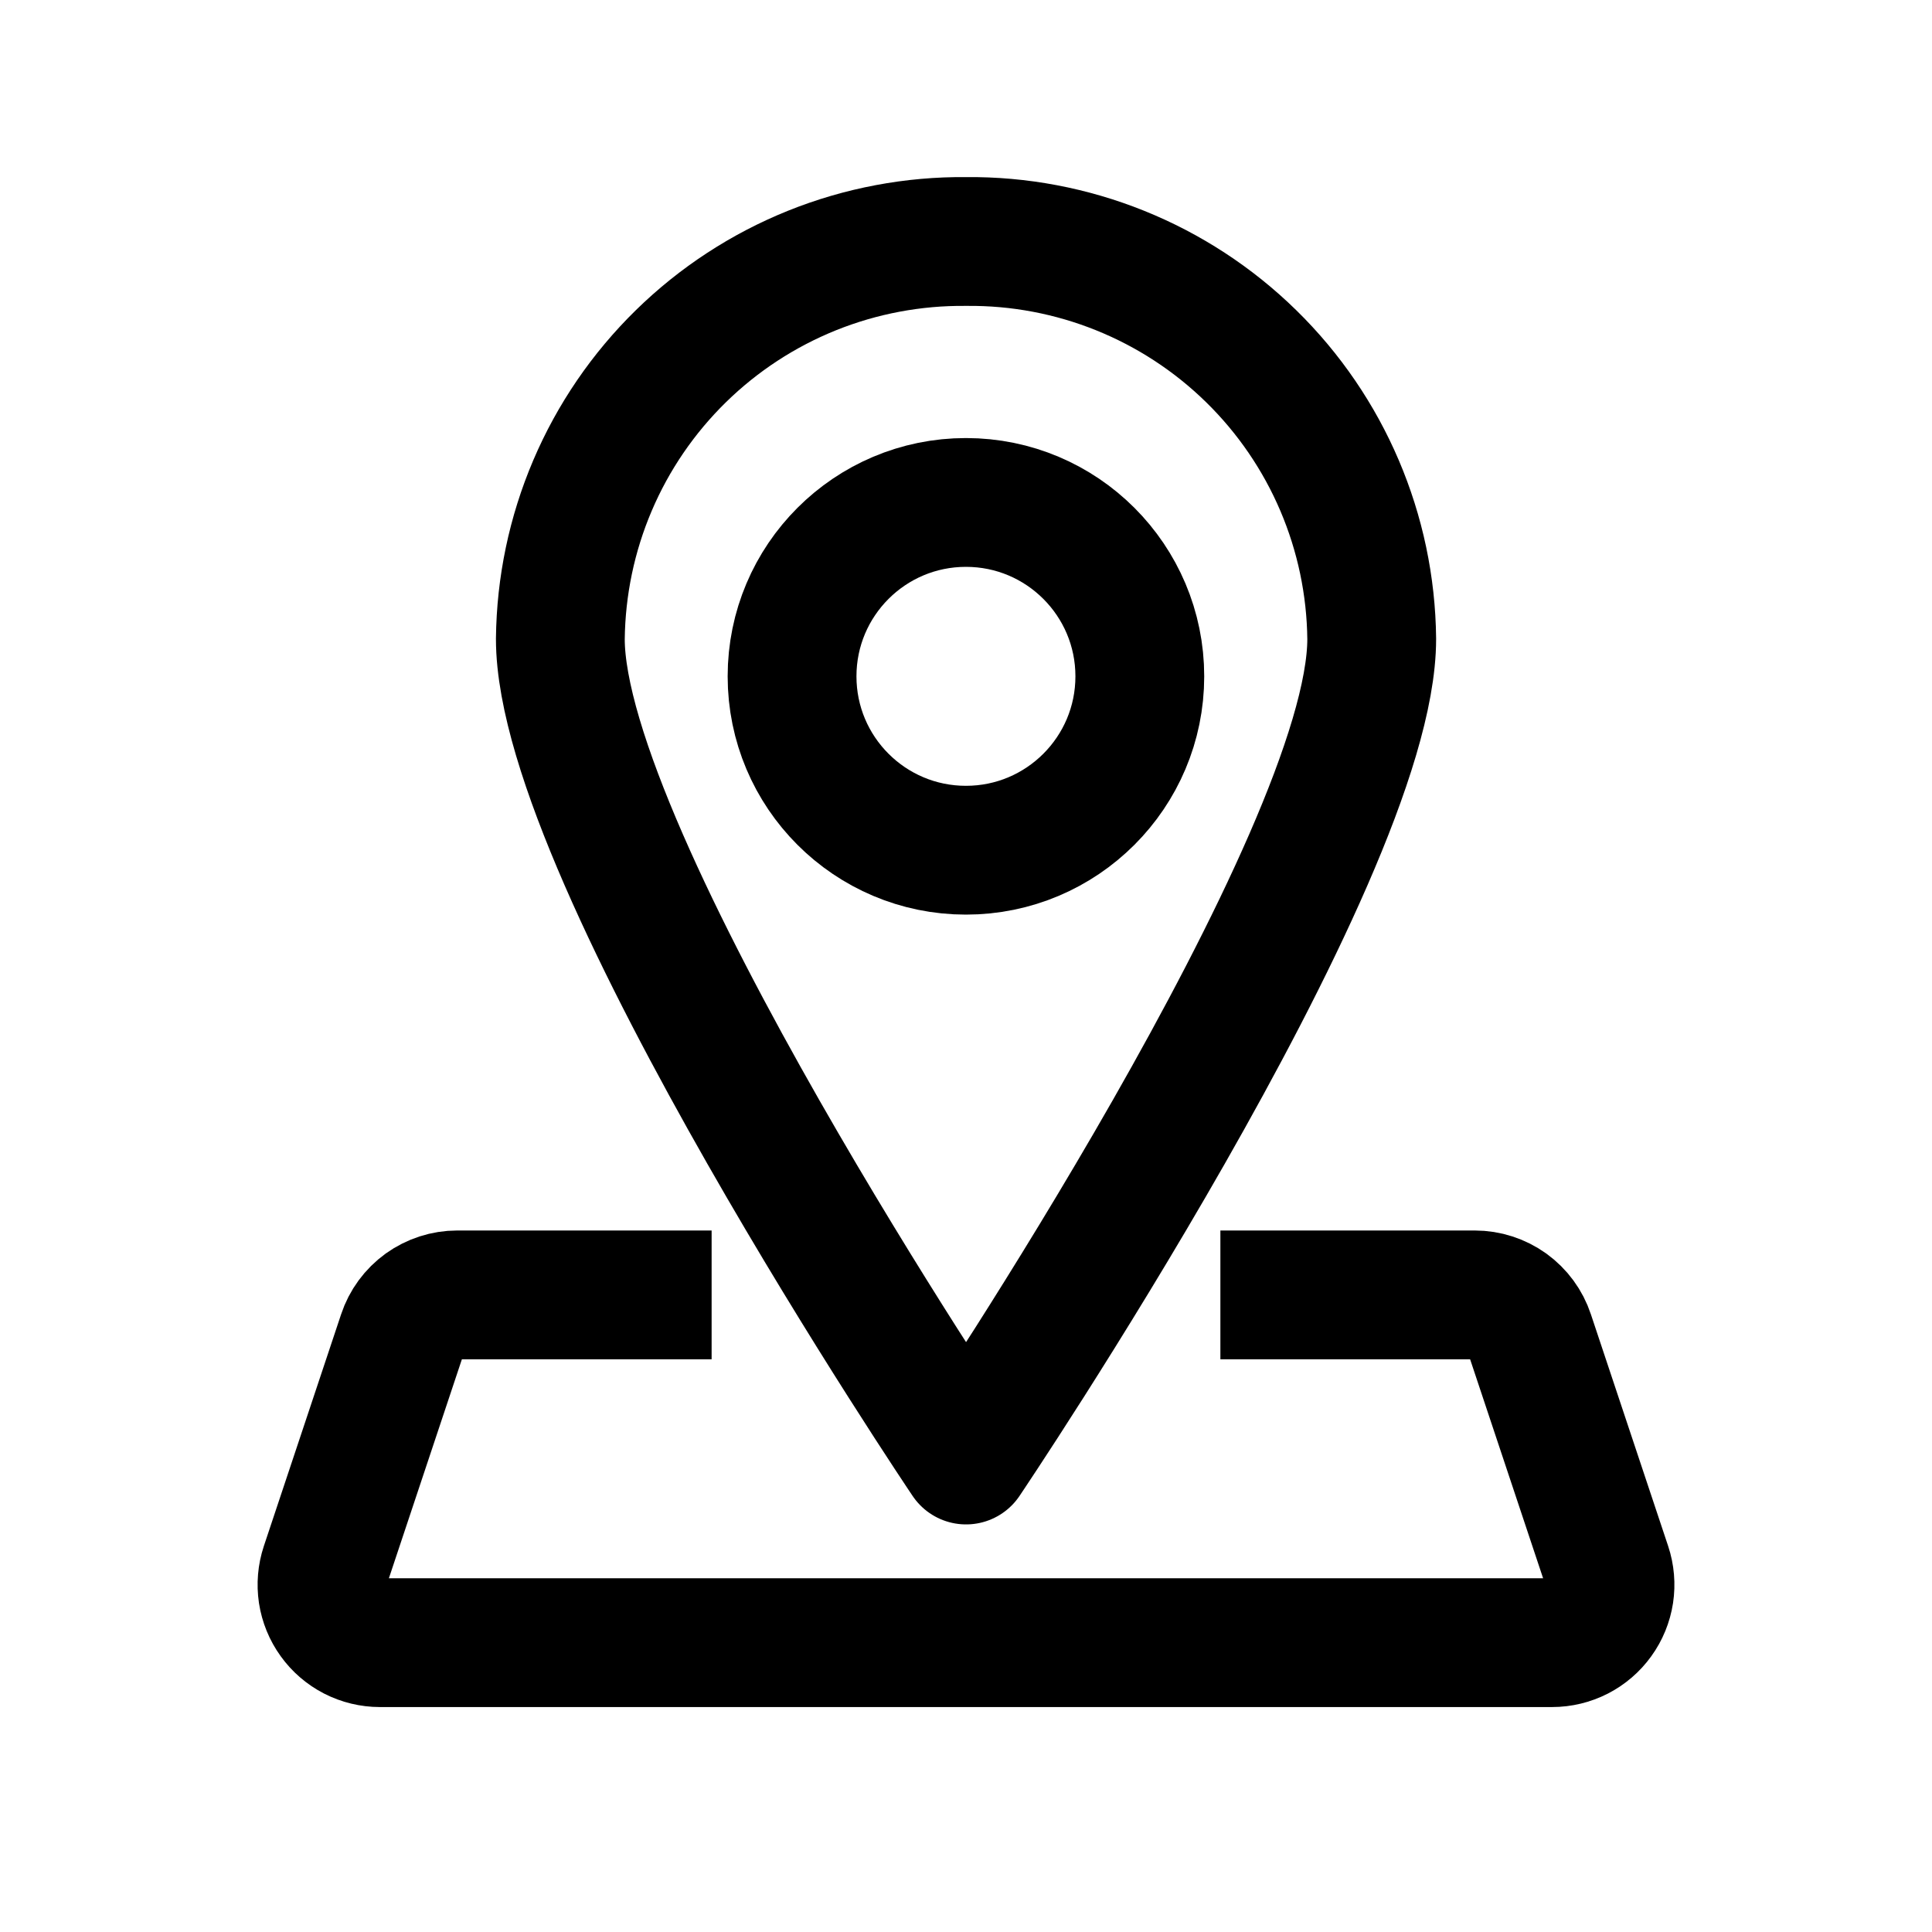 <svg width="30" height="30" viewBox="0 0 30 30" fill="none" xmlns="http://www.w3.org/2000/svg">
<path d="M21.3 9.921C21.3 13.328 15.001 22.671 15.001 22.671C15.001 22.671 8.701 13.328 8.701 9.921C8.71 9.102 8.879 8.293 9.2 7.54C9.521 6.786 9.988 6.104 10.573 5.531C11.158 4.958 11.85 4.506 12.61 4.2C13.369 3.895 14.182 3.742 15.001 3.75C16.654 3.733 18.247 4.374 19.428 5.531C20.61 6.688 21.283 8.267 21.3 9.921Z" stroke="black" stroke-width="2" stroke-linecap="square" stroke-linejoin="round"/>
<path d="M10.05 20.107H7.1C6.911 20.107 6.727 20.167 6.573 20.277C6.42 20.388 6.305 20.544 6.246 20.723L5.046 24.323C5.001 24.458 4.989 24.602 5.01 24.743C5.032 24.884 5.086 25.017 5.17 25.133C5.253 25.249 5.363 25.343 5.489 25.408C5.616 25.473 5.757 25.507 5.899 25.507H24.101C24.243 25.507 24.384 25.473 24.511 25.408C24.637 25.343 24.747 25.249 24.83 25.133C24.914 25.017 24.968 24.884 24.99 24.743C25.011 24.602 24.999 24.458 24.954 24.323L23.754 20.723C23.695 20.544 23.58 20.388 23.427 20.277C23.273 20.167 23.089 20.107 22.9 20.107H19.95" stroke="black" stroke-width="2" stroke-linecap="square" stroke-linejoin="round"/>
<circle cx="14.999" cy="10.502" r="2.7" stroke="black" stroke-width="2" stroke-linecap="square" stroke-linejoin="round"/>
</svg>
